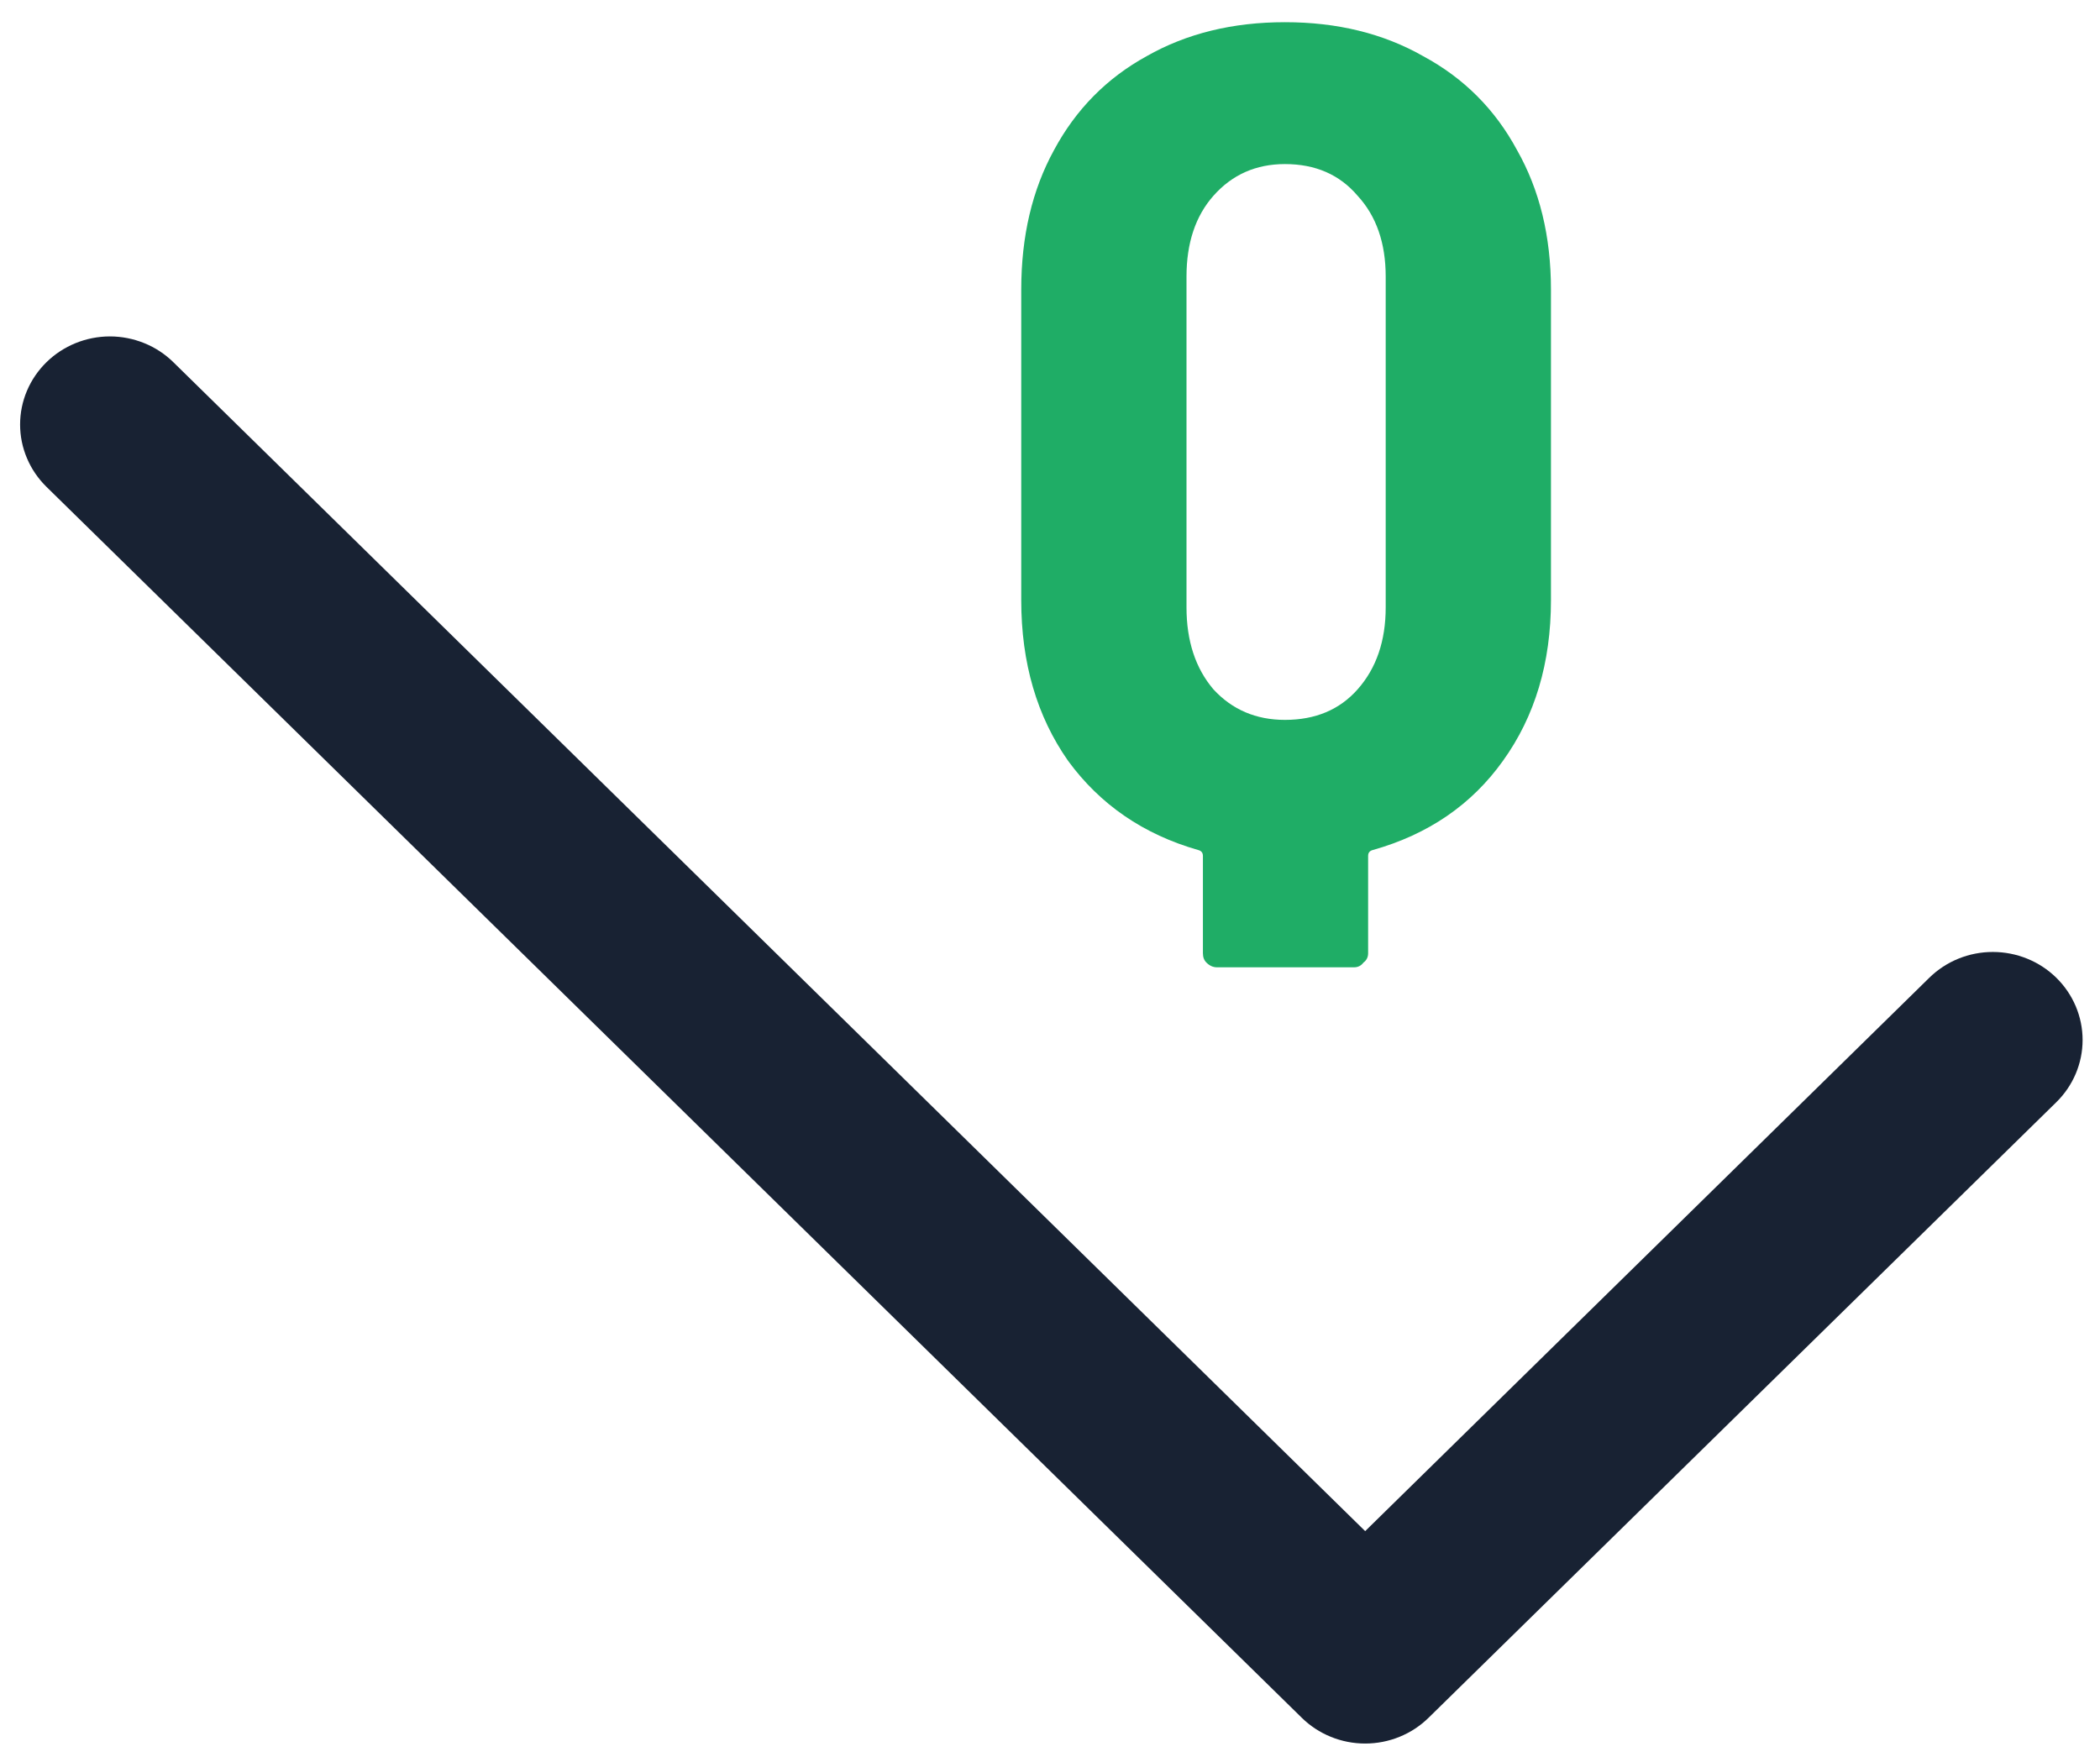 <svg width="49" height="41" viewBox="0 0 49 41" fill="none" xmlns="http://www.w3.org/2000/svg">
<path d="M29.982 0.518C31.203 0.518 32.279 0.782 33.208 1.311C34.156 1.822 34.885 2.552 35.396 3.5C35.924 4.431 36.189 5.516 36.189 6.757V14.008C36.189 15.468 35.815 16.718 35.068 17.757C34.338 18.779 33.327 19.472 32.032 19.837C31.959 19.855 31.923 19.901 31.923 19.974V22.245C31.923 22.337 31.887 22.41 31.814 22.464C31.759 22.537 31.686 22.574 31.595 22.574H28.396C28.305 22.574 28.223 22.537 28.15 22.464C28.095 22.41 28.068 22.337 28.068 22.245V19.974C28.068 19.901 28.031 19.855 27.958 19.837C26.682 19.472 25.671 18.779 24.923 17.757C24.194 16.718 23.829 15.468 23.829 14.008V6.757C23.829 5.516 24.084 4.431 24.595 3.5C25.105 2.552 25.825 1.822 26.755 1.311C27.685 0.782 28.76 0.518 29.982 0.518ZM32.333 6.456C32.333 5.671 32.114 5.042 31.677 4.568C31.258 4.075 30.693 3.829 29.982 3.829C29.307 3.829 28.751 4.075 28.314 4.568C27.895 5.042 27.685 5.671 27.685 6.456V14.173C27.685 14.957 27.895 15.596 28.314 16.088C28.751 16.562 29.307 16.8 29.982 16.8C30.693 16.8 31.258 16.562 31.677 16.088C32.114 15.596 32.333 14.957 32.333 14.173V6.456Z" fill="#1FAD66"/>
<path d="M1.083 8.454C0.889 8.645 0.734 8.871 0.629 9.12C0.523 9.37 0.469 9.637 0.469 9.907C0.469 10.177 0.523 10.444 0.629 10.693C0.734 10.943 0.889 11.169 1.083 11.36L30.373 40.086C30.567 40.277 30.798 40.429 31.052 40.532C31.306 40.636 31.579 40.689 31.854 40.689C32.129 40.689 32.402 40.636 32.656 40.532C32.91 40.429 33.141 40.277 33.335 40.086L47.98 25.723C48.373 25.338 48.594 24.815 48.594 24.27C48.594 23.725 48.373 23.203 47.98 22.817C47.587 22.432 47.054 22.216 46.499 22.216C45.943 22.216 45.411 22.432 45.018 22.817L31.854 35.732L4.046 8.454C3.852 8.263 3.621 8.111 3.366 8.008C3.112 7.905 2.84 7.851 2.565 7.851C2.289 7.851 2.017 7.905 1.763 8.008C1.509 8.111 1.278 8.263 1.083 8.454Z" fill="#182233"/>
</svg>
